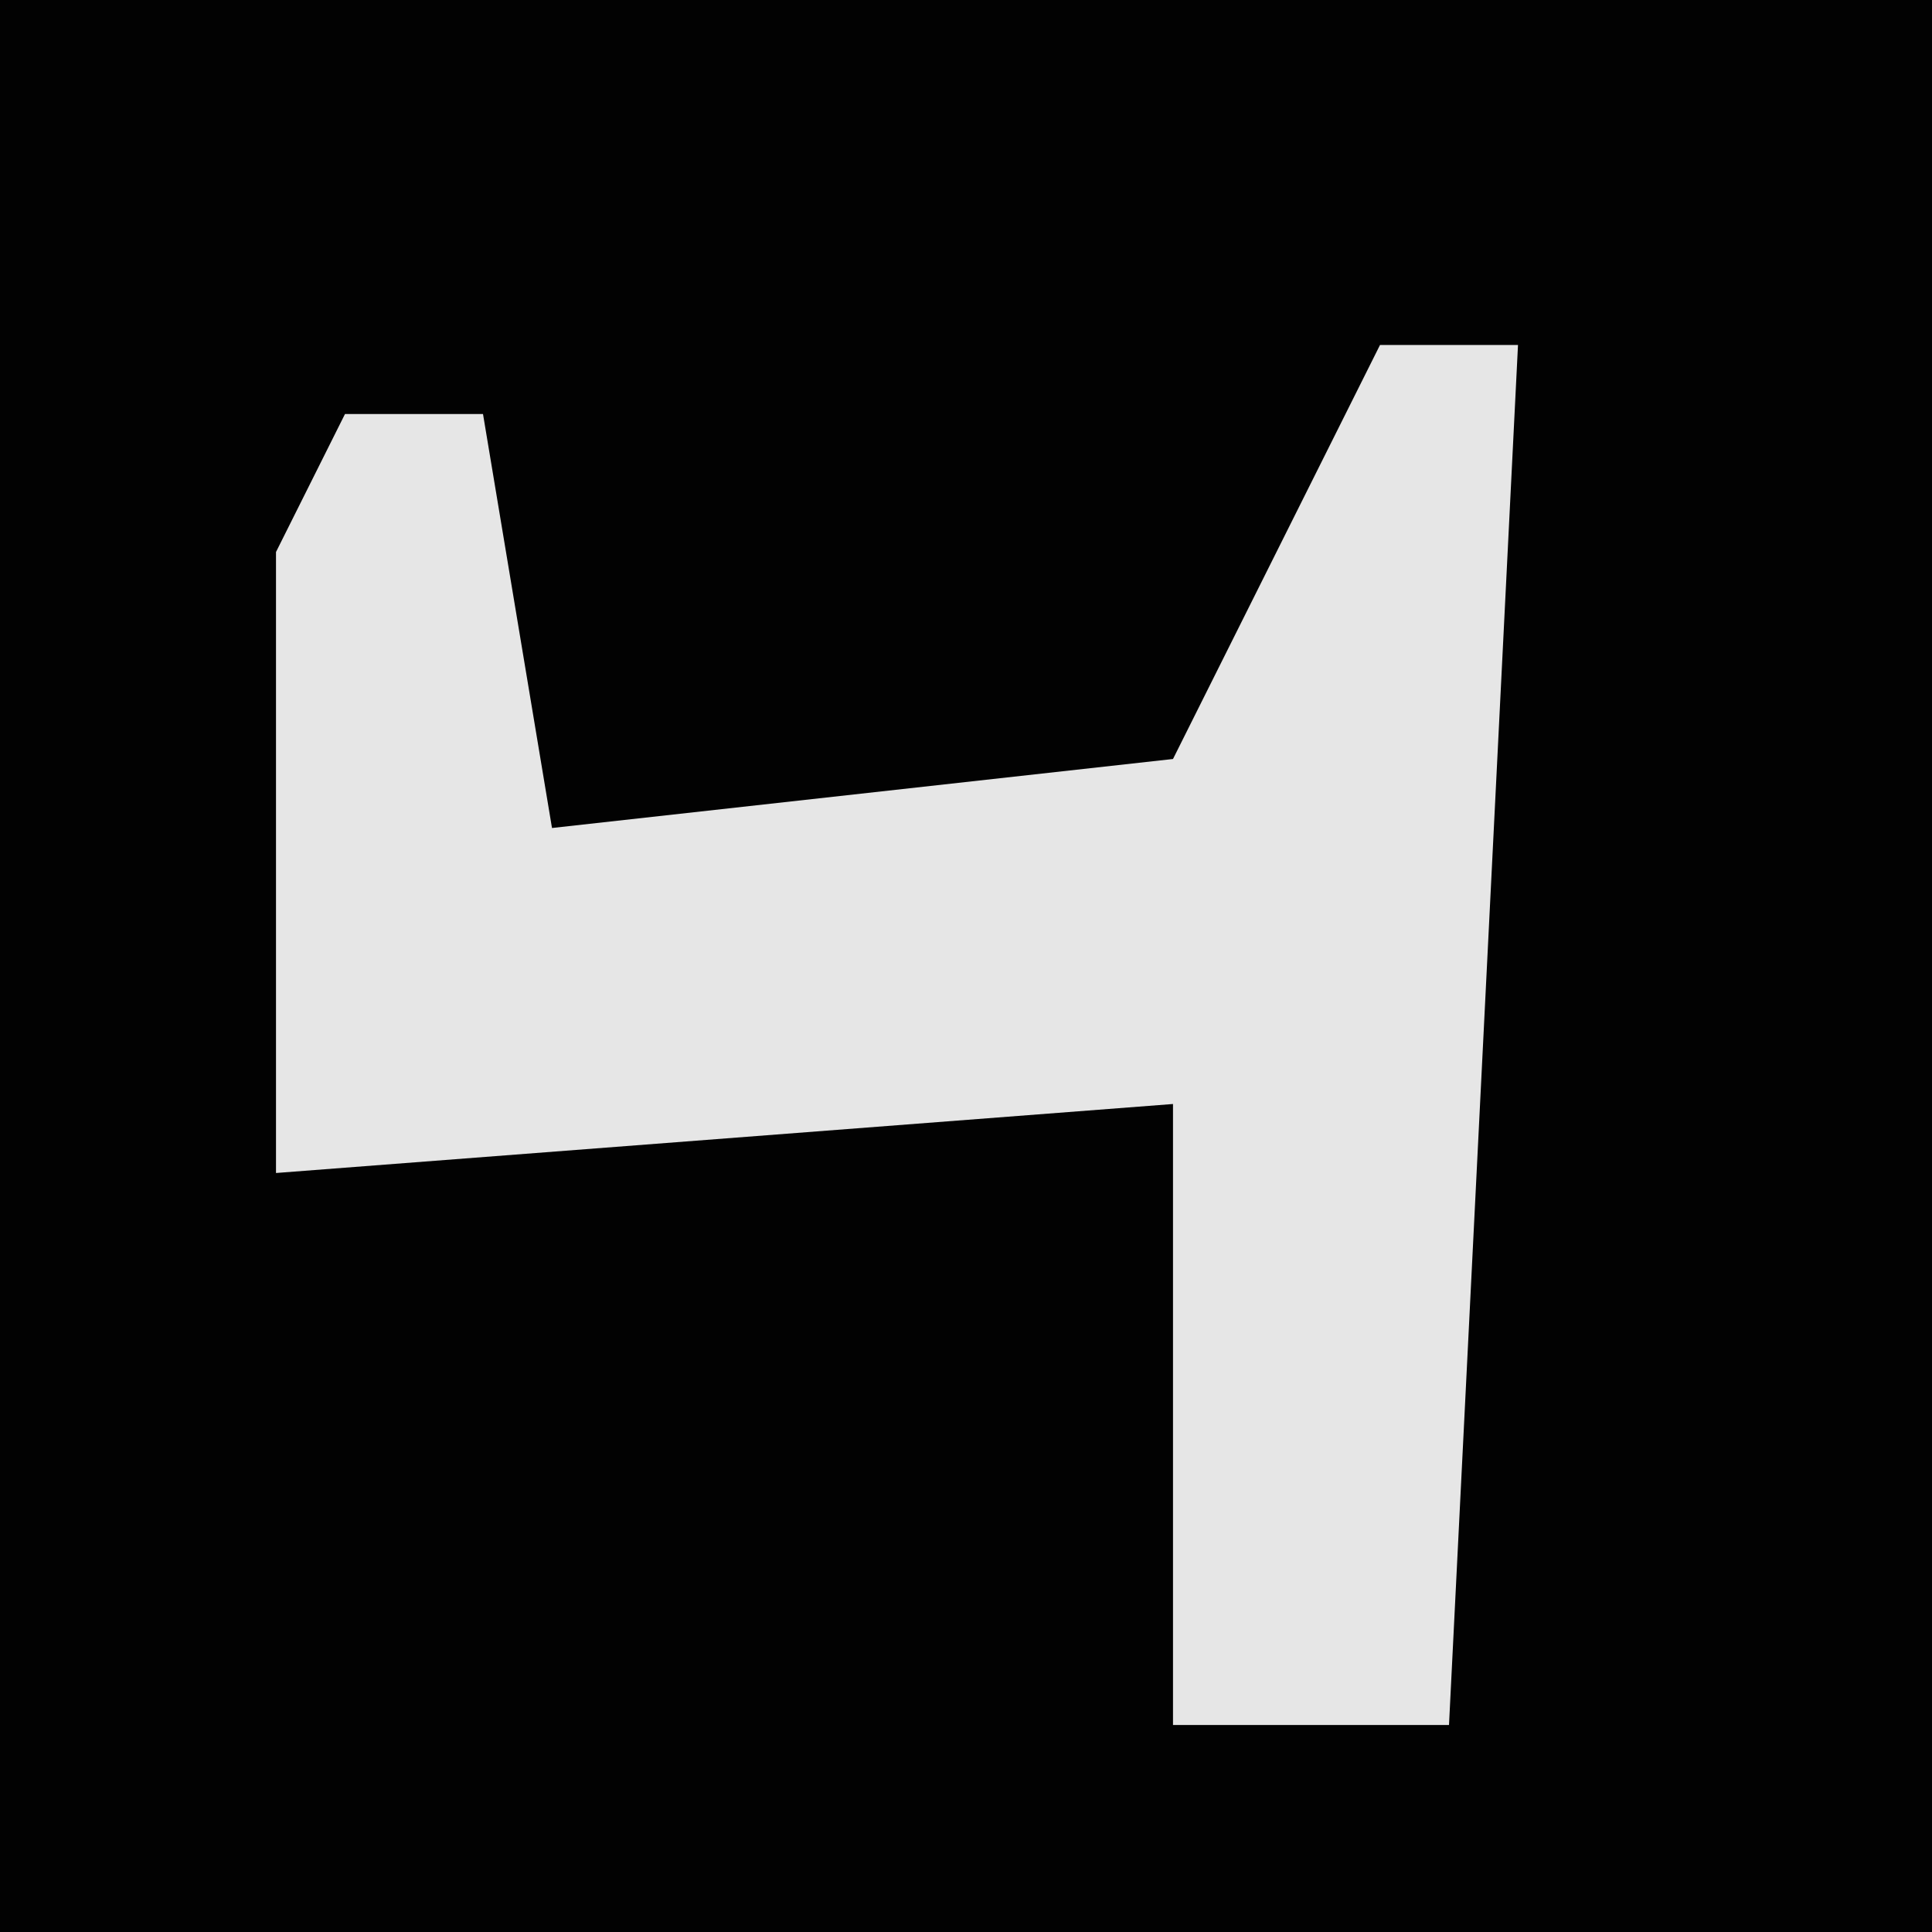 <?xml version="1.0" encoding="UTF-8"?>
<svg version="1.1" xmlns="http://www.w3.org/2000/svg" width="28" height="28">
<path d="M0,0 L28,0 L28,28 L0,28 Z " fill="#020202" transform="translate(0,0)"/>
<path d="M0,0 L2,0 L1,20 L-3,20 L-3,11 L-16,12 L-16,3 L-15,1 L-13,1 L-12,7 L-3,6 Z " fill="#E6E6E6" transform="translate(20,5)"/>
</svg>
